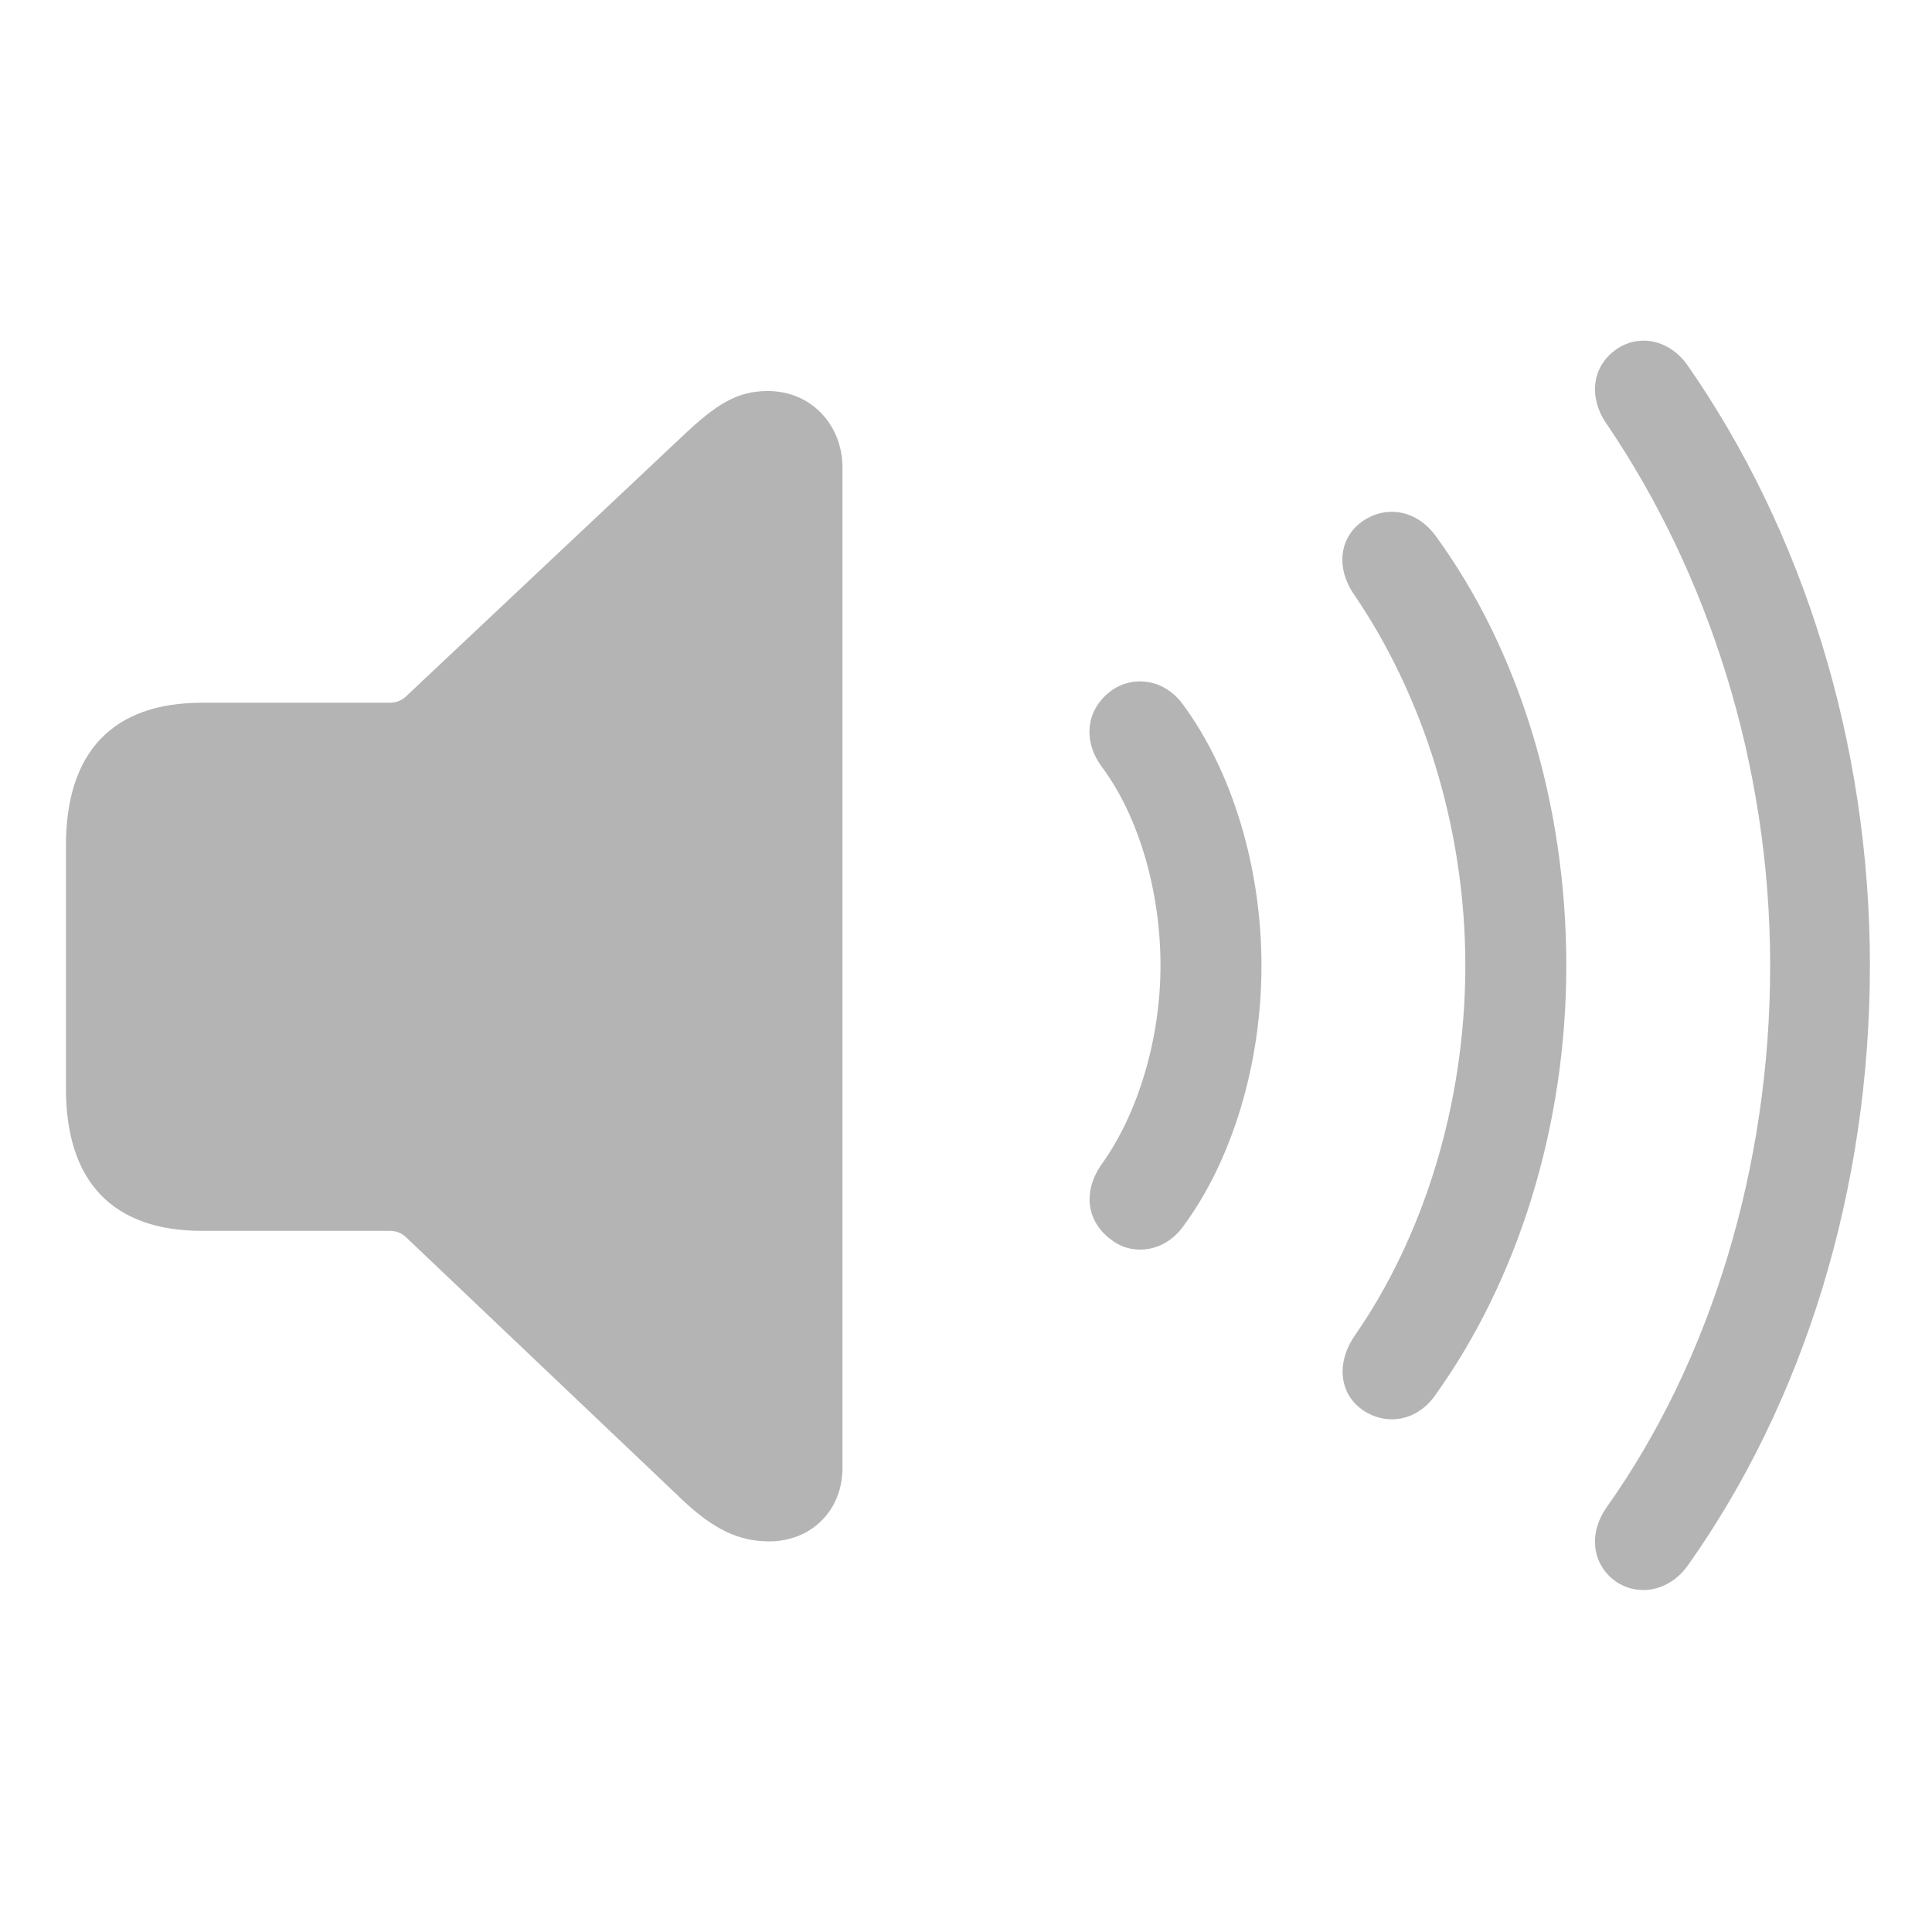 <svg xmlns="http://www.w3.org/2000/svg" class="chrome-volume__icon" aria-role="presentation" version="1.1" viewBox="0 0 64 64"><path fill="rgb(180,180,180)" transform="translate(2,11.149)" d="m23.477 39.911c1.413 0 2.431-1.039 2.431-2.431v-33.141c0-1.392-1.018-2.535-2.473-2.535-1.018 0-1.704 0.436-2.805 1.475l-9.205 8.664c-0.145 0.125-0.312 0.187-0.519 0.187h-6.213c-2.93 0-4.509 1.6-4.509 4.737v8.041c0 3.117 1.579 4.717 4.509 4.717h6.213c0.208 0 0.374 0.062 0.519 0.187l9.205 8.748c0.997 0.935 1.829 1.351 2.847 1.351z"></path><path fill="rgb(180,180,180)" class="chrome-volume__wave chrome-volume__wave-1" transform="translate(2,11.149)" d="m34.864 29.959c0.706 0.499 1.725 0.353 2.327-0.478 1.621-2.182 2.597-5.381 2.597-8.644 0-3.262-0.977-6.441-2.597-8.644-0.603-0.831-1.6-0.977-2.327-0.499-0.893 0.623-1.018 1.683-0.353 2.576 1.205 1.621 1.932 4.093 1.932 6.566 0 2.473-0.769 4.945-1.953 6.587-0.623 0.893-0.519 1.912 0.374 2.535z"></path><path fill="rgb(180,180,180)" class="chrome-volume__wave chrome-volume__wave-2" transform="translate(2,11.149)" d="m43.154 35.569c0.81 0.54 1.808 0.332 2.389-0.499 2.743-3.823 4.343-8.914 4.343-14.233 0-5.34-1.558-10.451-4.343-14.254-0.603-0.81-1.579-1.018-2.389-0.478-0.79 0.54-0.914 1.558-0.291 2.452 2.265 3.325 3.678 7.688 3.678 12.28s-1.392 8.997-3.678 12.28c-0.603 0.893-0.499 1.912 0.291 2.452z"></path><path fill="rgb(180,180,180)" class="chrome-volume__wave chrome-volume__wave-3 chrome-volume__wave-hidden" transform="translate(2,11.149)" d="m51.527 41.241c0.769 0.519 1.787 0.312 2.39-0.54 3.844-5.423 6.026-12.446 6.026-19.864s-2.244-14.42-6.026-19.864c-0.603-0.873-1.621-1.081-2.39-0.54-0.789 0.561-0.914 1.579-0.311 2.452 3.345 4.924 5.423 11.241 5.423 17.952 0 6.711-1.994 13.132-5.423 17.952-0.603 0.873-0.478 1.891 0.311 2.452z"></path></svg>